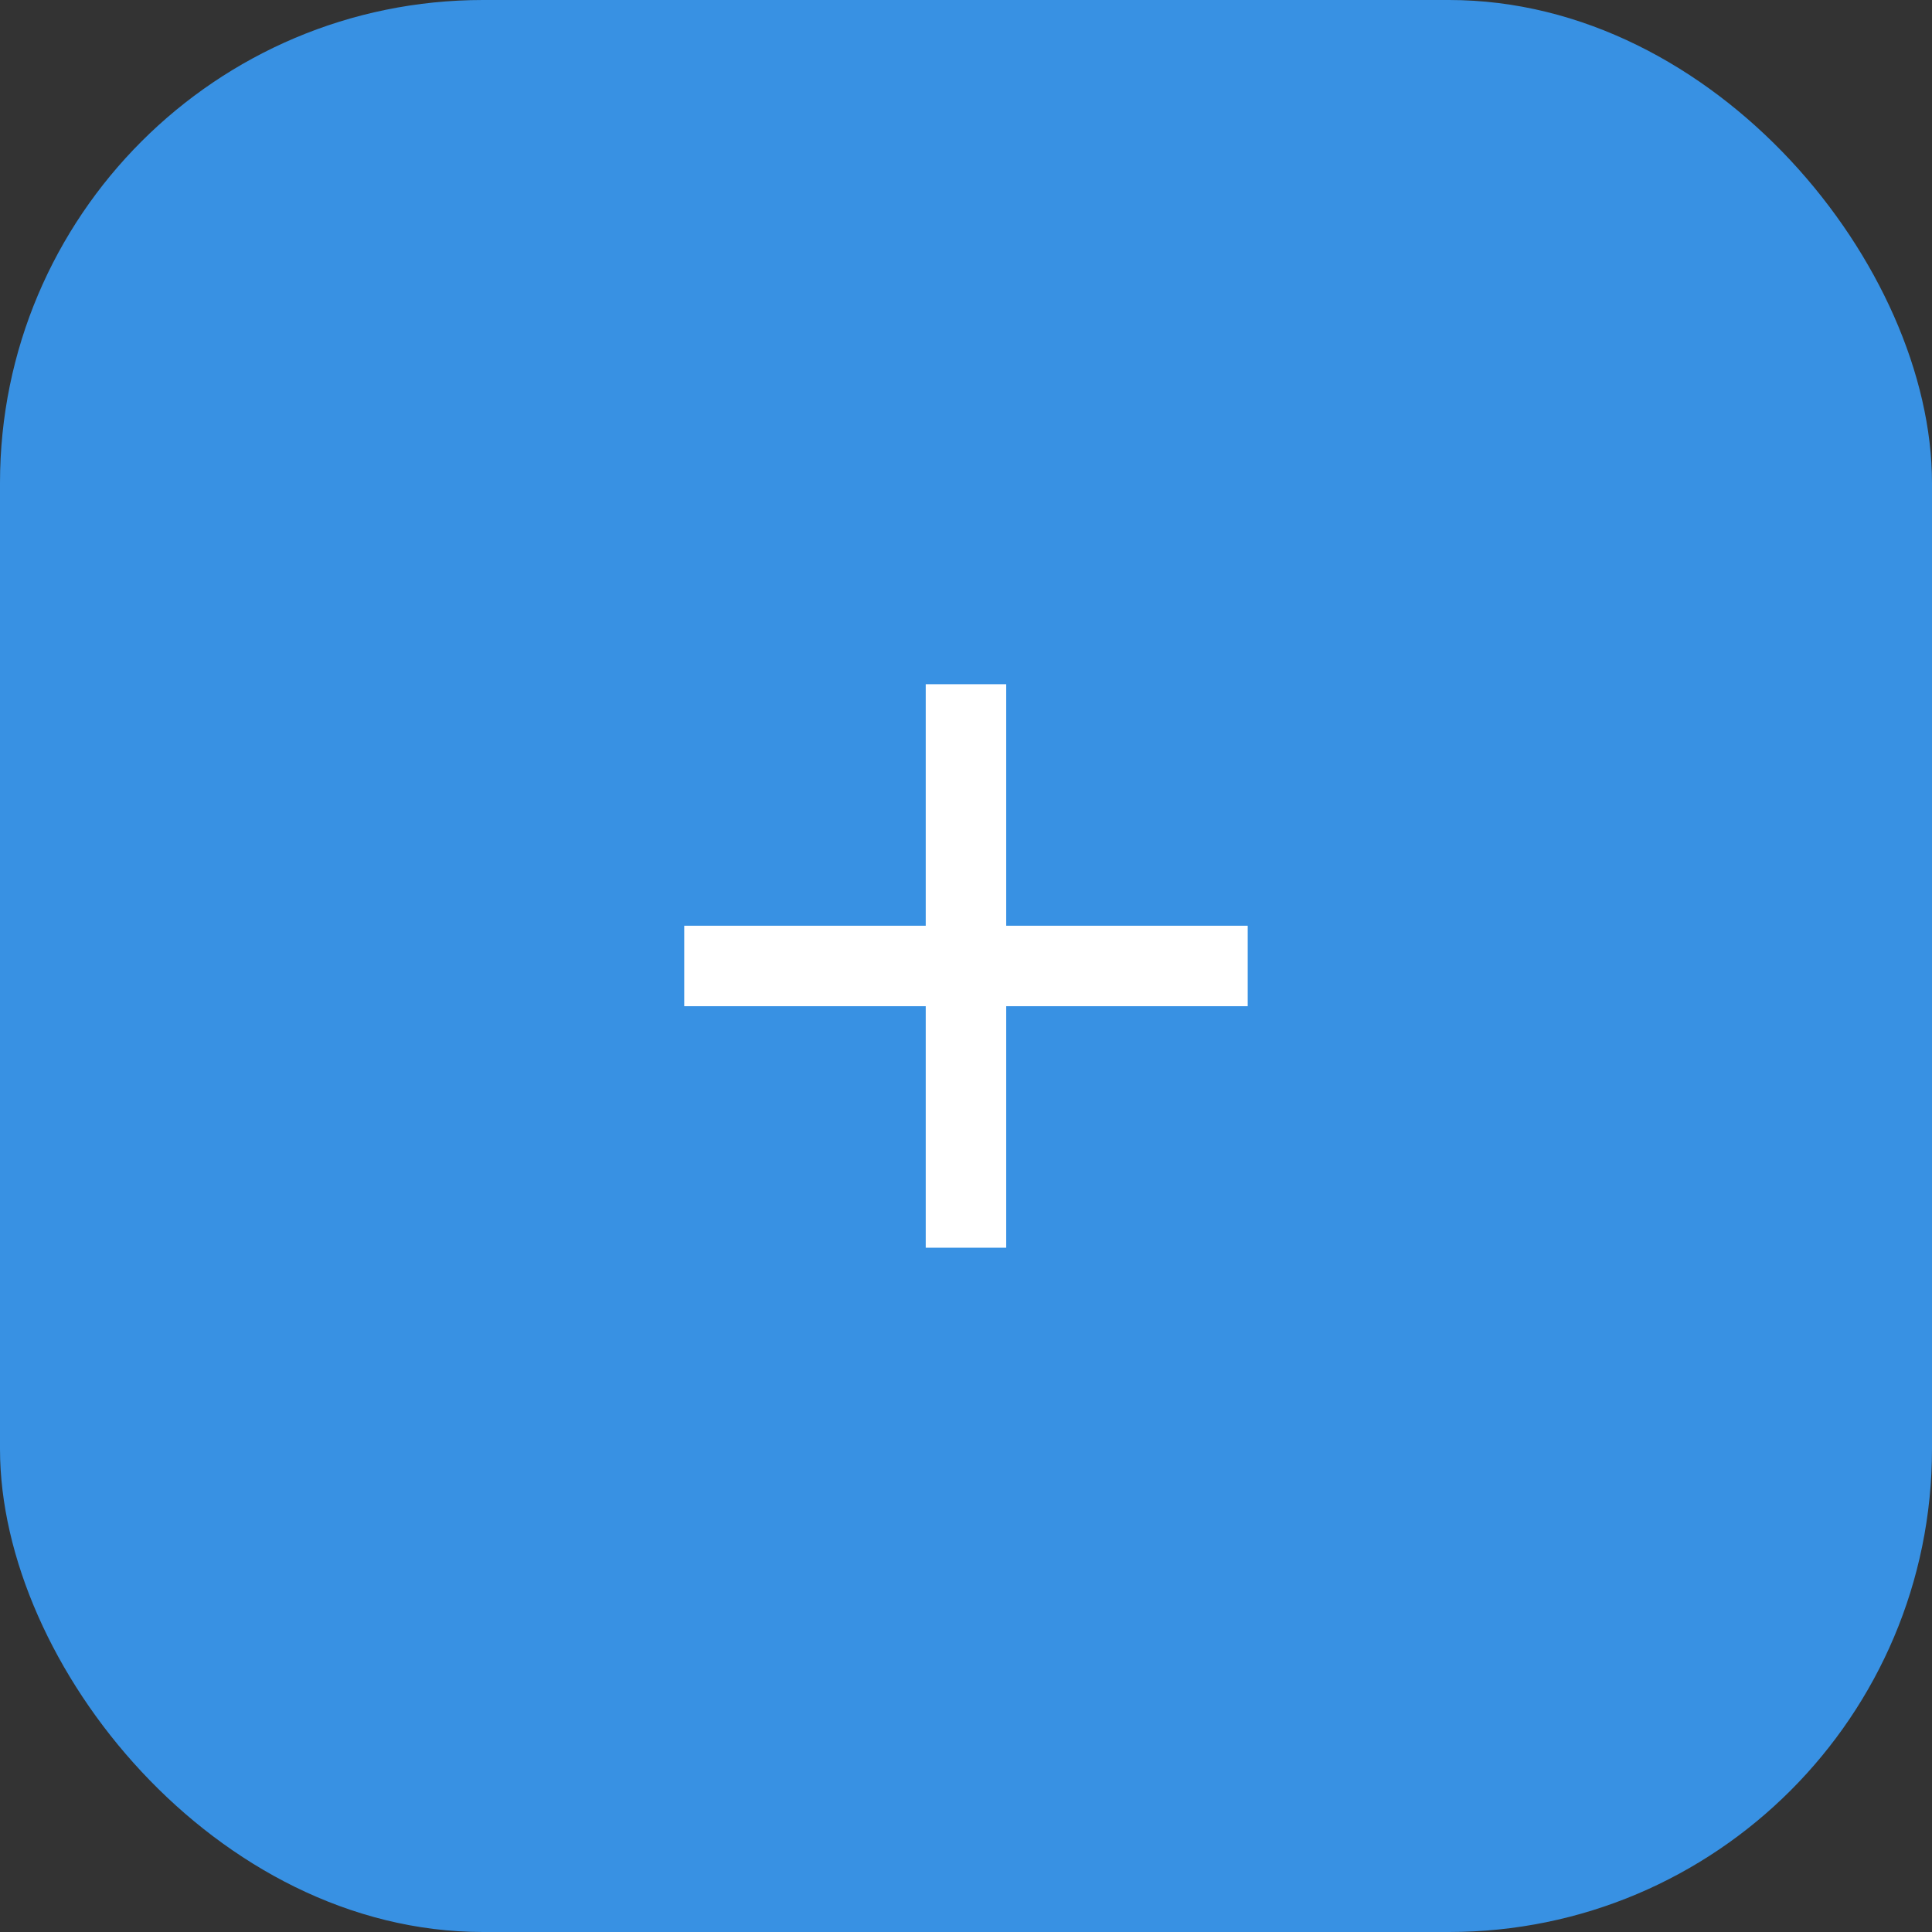 <svg width="32" height="32" viewBox="0 0 32 32" fill="none" xmlns="http://www.w3.org/2000/svg">
<rect x="0" y="0" width="32" height="32" fill="#333333" stroke="none"/>
<rect width="32" height="32" rx="8" fill="#3891E3"/>
<path d="M20.666 16.666H16.666V20.666H15.333V16.666H11.333V15.333H15.333V11.333H16.666V15.333H20.666V16.666Z" fill="white"/>
</svg>
